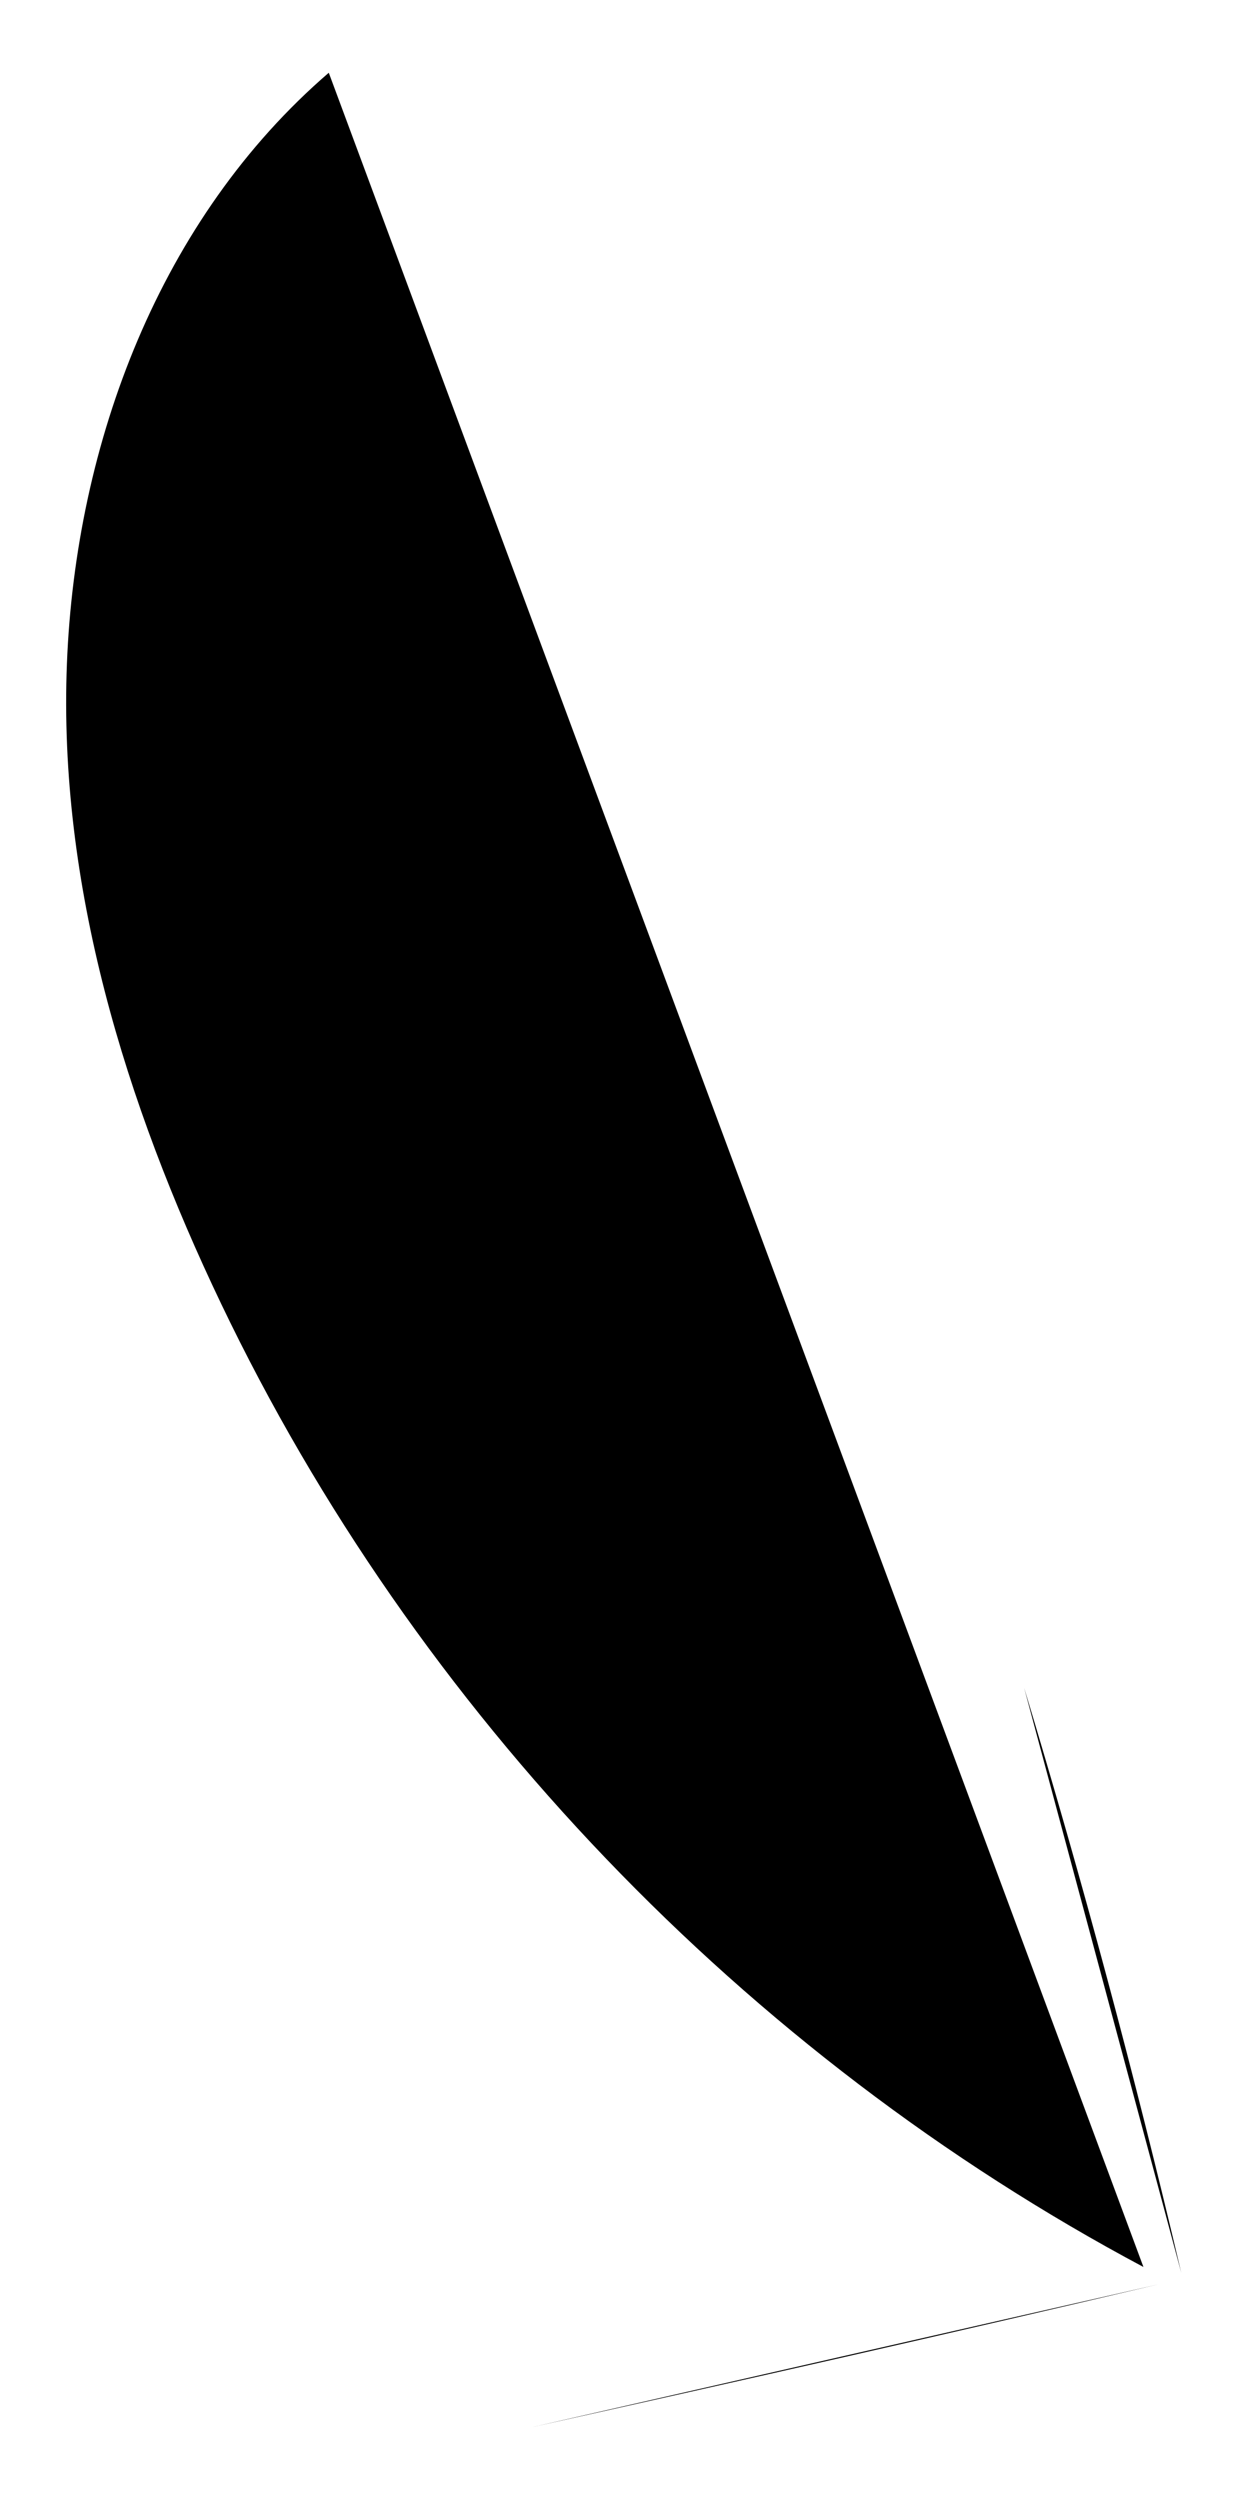 <svg xmlns="http://www.w3.org/2000/svg" viewBox="0 0 43.1 85.9" style="enable-background:new 0 0 43.1 85.9" xml:space="preserve"><path class="st0 draw-arrow" d="M11.3 2.5c-5.8 5-8.7 12.7-9 20.3s2 15.1 5.3 22c6.7 14 18 25.8 31.7 33.1"/><path class="draw-arrow tail-1" d="M40.6 78.1C39 71.3 37.2 64.6 35.2 58"/><path class="draw-arrow tail-2" d="M39.8 78.5c-7.2 1.7-14.3 3.3-21.5 4.9"/></svg>